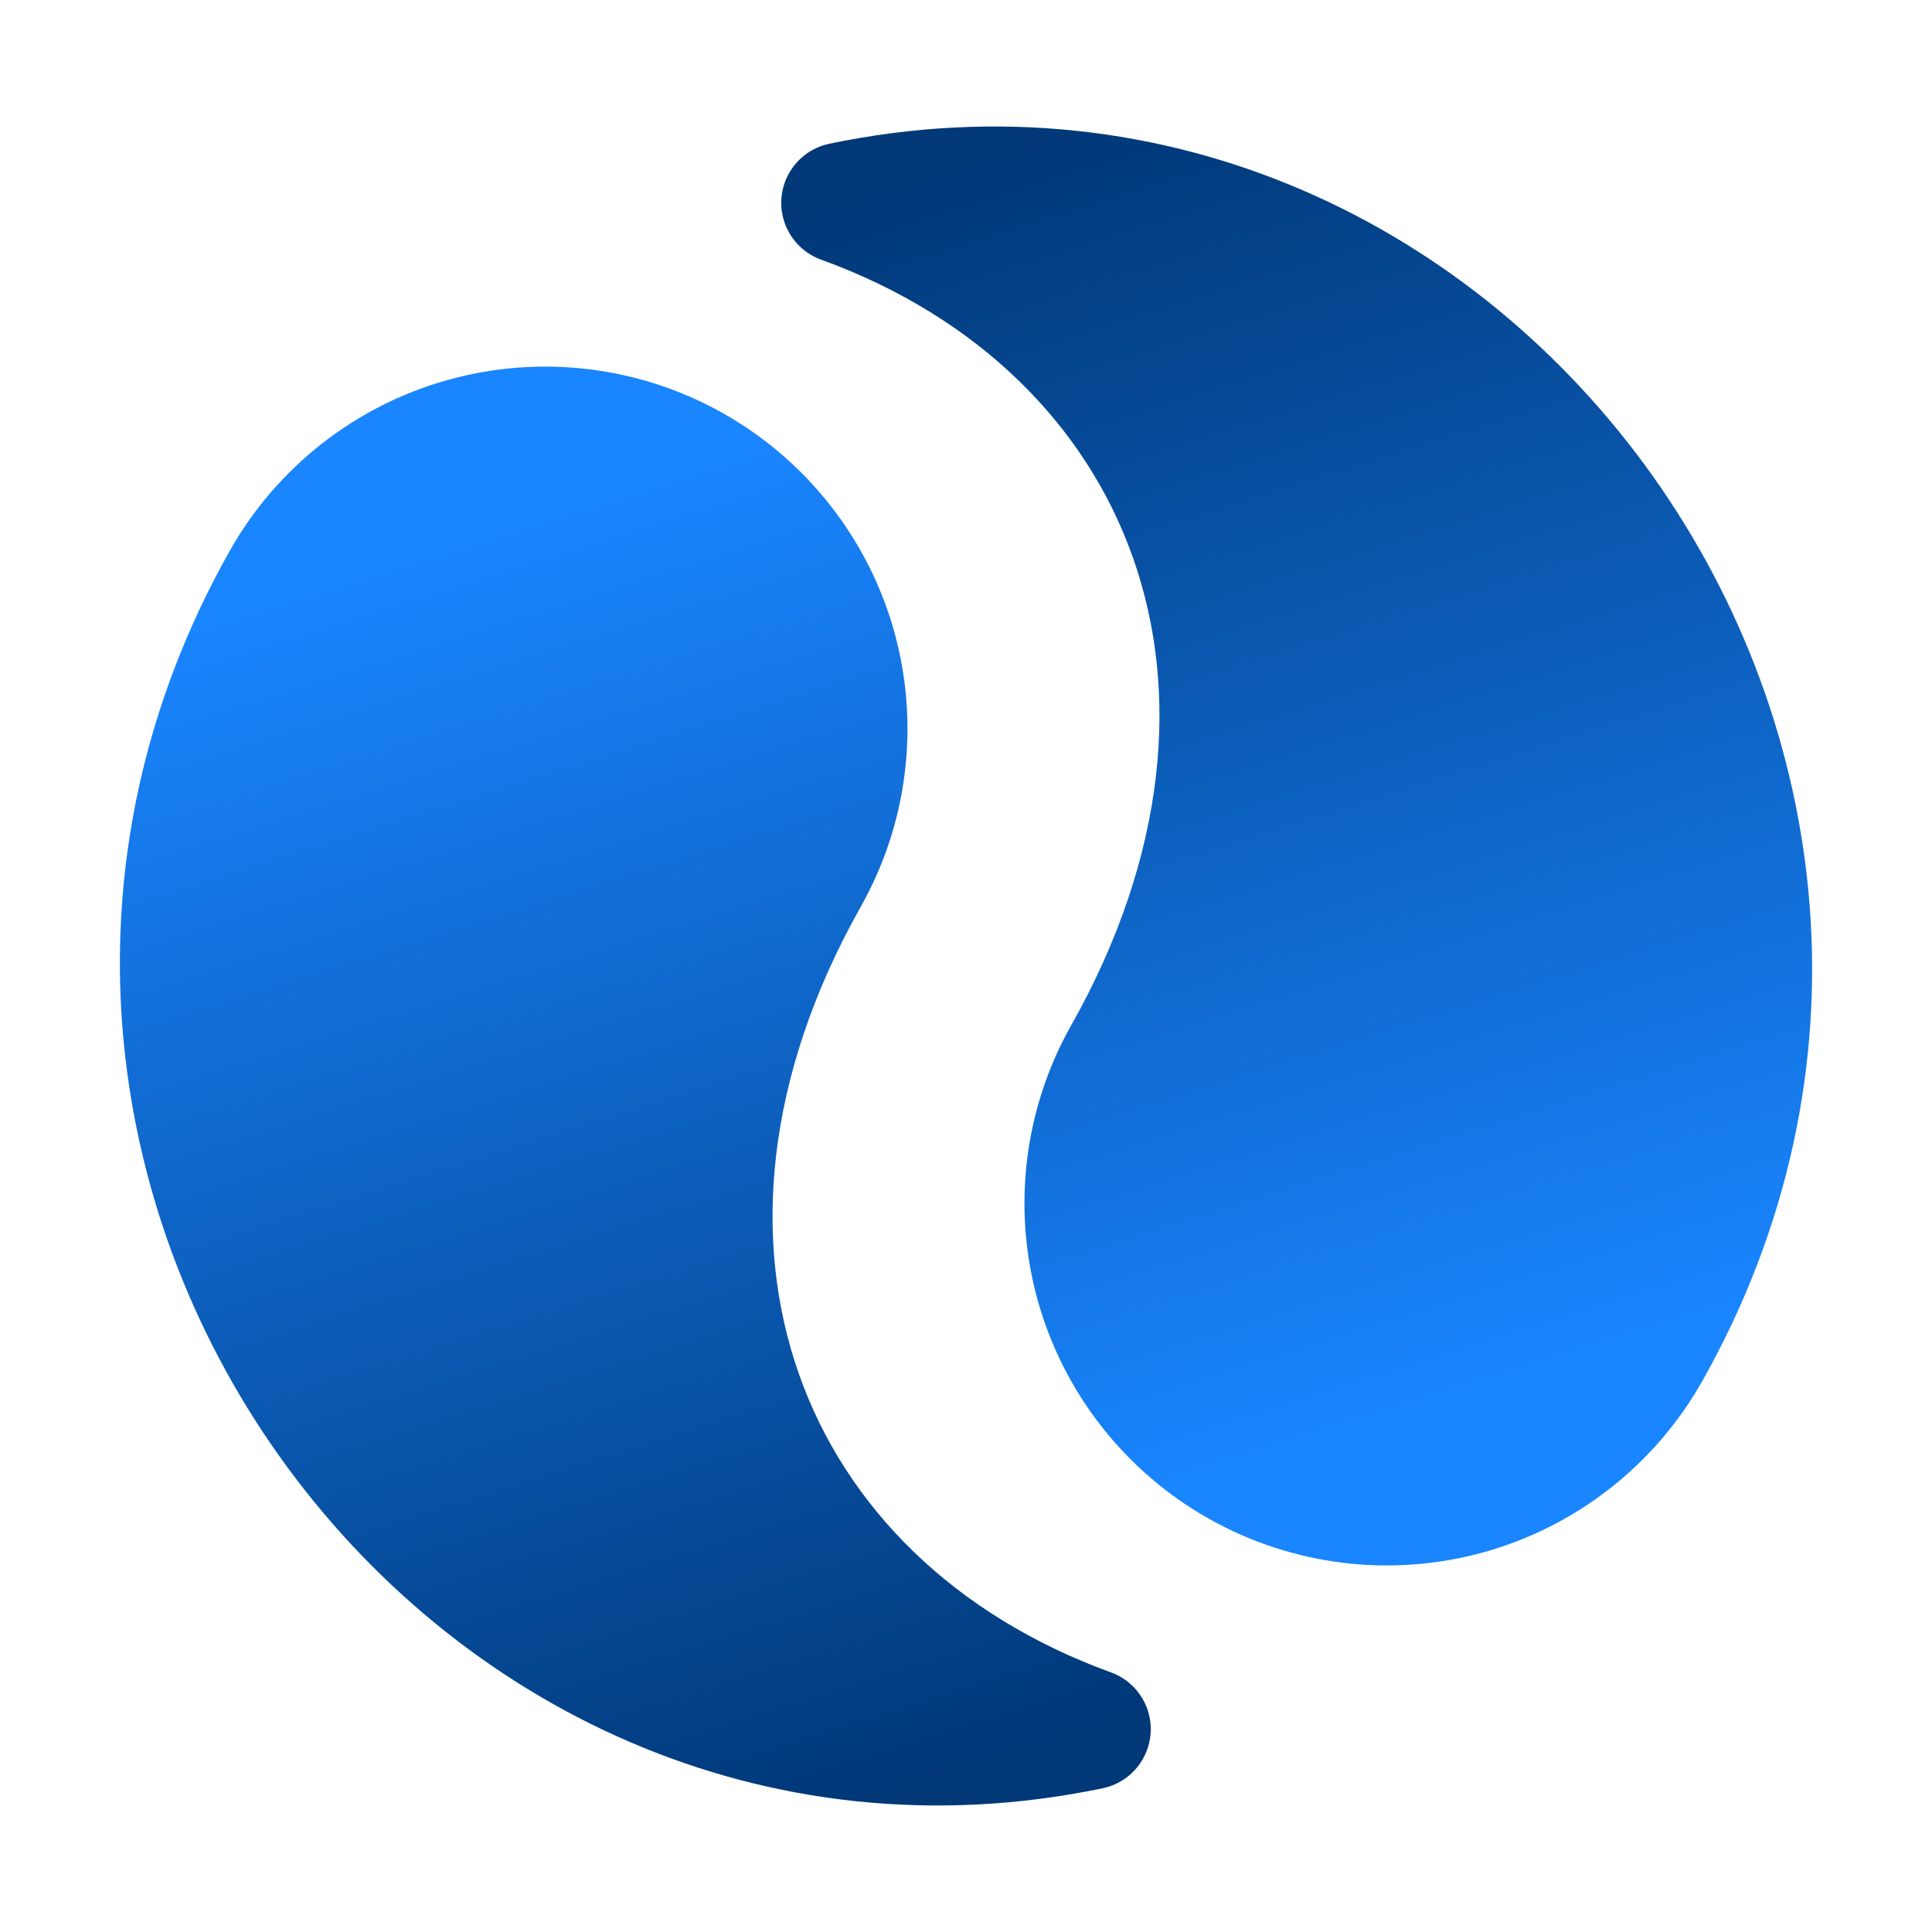 <?xml version="1.0" encoding="UTF-8" standalone="no"?>
<svg
        xmlns:dc="http://purl.org/dc/elements/1.1/"
        xmlns:cc="http://creativecommons.org/ns#"
        xmlns:rdf="http://www.w3.org/1999/02/22-rdf-syntax-ns#"
        xmlns="http://www.w3.org/2000/svg"
        xmlns:xlink="http://www.w3.org/1999/xlink"
        xmlns:sodipodi="http://sodipodi.sourceforge.net/DTD/sodipodi-0.dtd"
        xmlns:inkscape="http://www.inkscape.org/namespaces/inkscape"
        viewBox="0 0 32 32"
        id="vector"
        width="32px"
        height="32px"
        version="1.1"
        sodipodi:docname="frame33.svg"
        inkscape:version="0.92.4 (5da689c313, 2019-01-14)"
        inkscape:export-filename="D:\IdeaProjects\donim\icons\30fps\frame33.png"
        inkscape:export-xdpi="48"
        inkscape:export-ydpi="48">
  <defs
     id="defs8">
    <linearGradient
       inkscape:collect="always"
       id="linearGradient3957">
      <stop
         style="stop-color:#003878;stop-opacity:1"
         offset="0"
         id="stop3953" />
      <stop
         style="stop-color:#1985ff;stop-opacity:1"
         offset="1"
         id="stop3955" />
    </linearGradient>
    <linearGradient
       inkscape:collect="always"
       xlink:href="#linearGradient3957"
       id="linearGradient3959"
       x1="18.06"
       y1="28.64"
       x2="11.485"
       y2="7.716"
       gradientUnits="userSpaceOnUse" />
    <linearGradient
       inkscape:collect="always"
       xlink:href="#linearGradient3957"
       id="linearGradient3967"
       x1="18.06"
       y1="28.64"
       x2="11.485"
       y2="7.716"
       gradientUnits="userSpaceOnUse" />
    <linearGradient
       inkscape:collect="always"
       xlink:href="#linearGradient3957"
       id="linearGradient3975"
       x1="13.94"
       y1="3.36"
       x2="20.515"
       y2="24.284"
       gradientUnits="userSpaceOnUse" />
    <linearGradient
       inkscape:collect="always"
       xlink:href="#linearGradient3957"
       id="linearGradient3983"
       x1="13.94"
       y1="3.36"
       x2="20.515"
       y2="24.284"
       gradientUnits="userSpaceOnUse" />
  </defs>
  <sodipodi:namedview
     pagecolor="#ffffff"
     bordercolor="#666666"
     borderopacity="1"
     objecttolerance="10"
     gridtolerance="10"
     guidetolerance="10"
     inkscape:pageopacity="0"
     inkscape:pageshadow="2"
     inkscape:window-width="640"
     inkscape:window-height="480"
     id="namedview6"
     showgrid="false"
     inkscape:zoom="10.40625"
     inkscape:cx="-13.981982"
     inkscape:cy="16"
     inkscape:current-layer="vector" />
  <path
     style="fill:url(#linearGradient3959);stroke:url(#linearGradient3967);stroke-width:2;stroke-linecap:round;stroke-linejoin:round;fill-opacity:1"
     inkscape:connector-curvature="0"
     d="M 13.386,14.527 C 9.95,20.625 12.342,26.565 18.06,28.64 7.654,30.81 -0.726,19.2 4.675,9.617 M 11.485,7.716 c 1.155,0.651 2.005,1.735 2.362,3.011 0.356,1.277 0.19,2.644 -0.461,3.799 -0.651,1.155 -1.735,2.005 -3.011,2.362 C 9.098,17.245 7.731,17.079 6.576,16.428 5.421,15.777 4.571,14.693 4.214,13.417 3.858,12.139 4.024,10.773 4.675,9.617 5.326,8.462 6.409,7.613 7.686,7.256 8.963,6.9 10.33,7.065 11.485,7.716 Z"
     id="path_1" />
  <path
     style="fill:url(#linearGradient3983);stroke:url(#linearGradient3975);stroke-width:2;stroke-linecap:round;stroke-linejoin:round;fill-opacity:1"
     inkscape:connector-curvature="0"
     d="M 18.614,17.473 C 22.05,11.375 19.658,5.435 13.94,3.36 24.346,1.19 32.726,12.8 27.325,22.383 m -6.811,1.901 c -1.155,-0.651 -2.005,-1.735 -2.362,-3.011 -0.356,-1.277 -0.19,-2.644 0.461,-3.799 0.651,-1.155 1.735,-2.005 3.011,-2.362 1.277,-0.356 2.644,-0.19 3.799,0.461 1.155,0.651 2.005,1.735 2.362,3.011 0.356,1.277 0.19,2.644 -0.461,3.799 -0.651,1.155 -1.735,2.005 -3.011,2.362 -1.277,0.356 -2.644,0.19 -3.799,-0.461 z"
     id="path_2" />
</svg>
